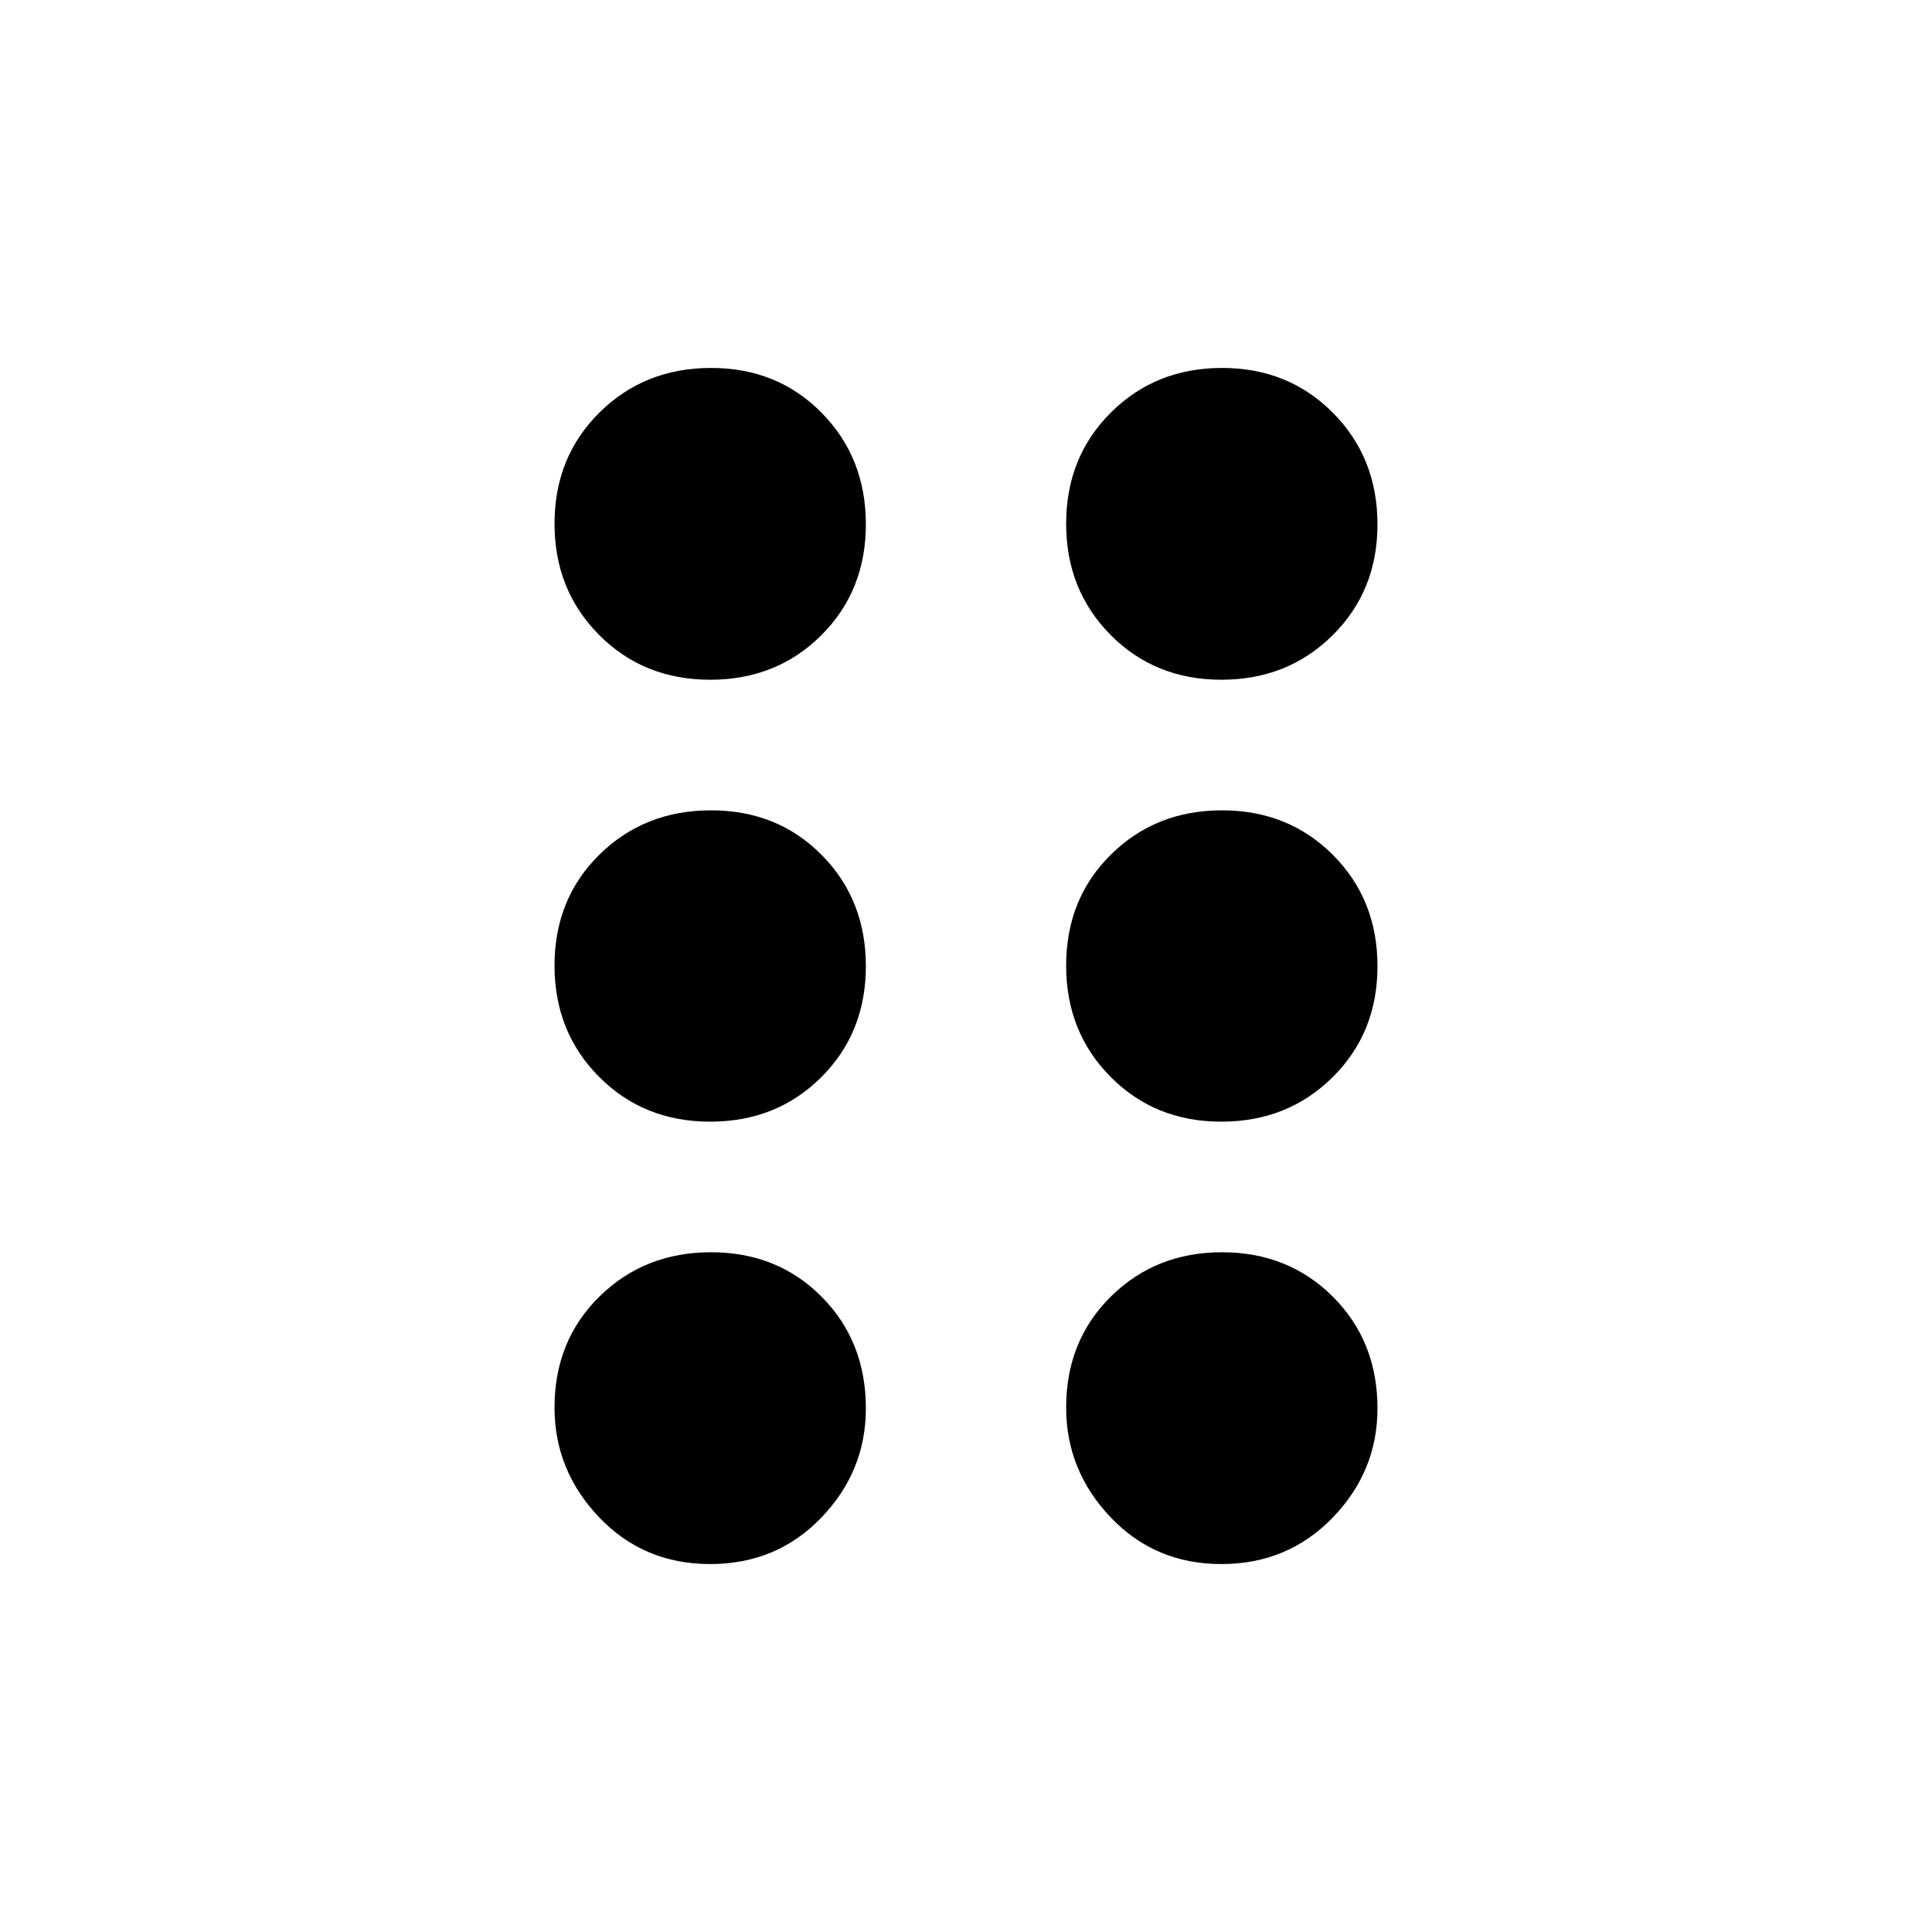 <svg xmlns="http://www.w3.org/2000/svg" height="20" viewBox="0 -960 960 960" width="20"><path d="M352.87-182.83q-33.04 0-55.18-23.25-22.15-23.26-22.15-54.51 0-33.26 22.36-55.21 22.36-21.96 55.39-21.96 33.04 0 54.99 22.12 21.96 22.12 21.96 55.44 0 31.33-22.17 54.35-22.17 23.02-55.2 23.02Zm254.01 0q-32.97 0-55.04-23.25-22.08-23.26-22.08-54.51 0-33.26 22.27-55.21 22.26-21.96 55.17-21.96 33.01 0 55.13 22.12 22.13 22.12 22.13 55.44 0 31.33-22.31 54.35-22.31 23.02-55.27 23.02ZM352.87-402.65q-33.04 0-55.18-22.27-22.15-22.26-22.15-55.29 0-33.22 22.36-55.18t55.39-21.96q33.04 0 54.99 22.17 21.96 22.17 21.96 55.27 0 33.11-22.17 55.18-22.17 22.08-55.2 22.08Zm254.01 0q-32.97 0-55.04-22.27-22.08-22.26-22.08-55.29 0-33.22 22.27-55.18 22.26-21.96 55.17-21.96 33.01 0 55.13 22.17 22.13 22.17 22.13 55.27 0 33.11-22.31 55.18-22.31 22.08-55.27 22.08ZM352.87-622.24q-33.04 0-55.18-22.27-22.15-22.26-22.15-55.29 0-33.13 22.36-55.25 22.36-22.12 55.39-22.12 33.04 0 54.99 22.3 21.96 22.31 21.96 55.39 0 33.09-22.17 55.16-22.17 22.08-55.2 22.08Zm254.01 0q-32.97 0-55.04-22.27-22.08-22.26-22.08-55.29 0-33.13 22.27-55.25 22.26-22.12 55.17-22.12 33.01 0 55.13 22.3 22.13 22.31 22.13 55.39 0 33.09-22.31 55.16-22.31 22.08-55.27 22.08Z"/></svg>